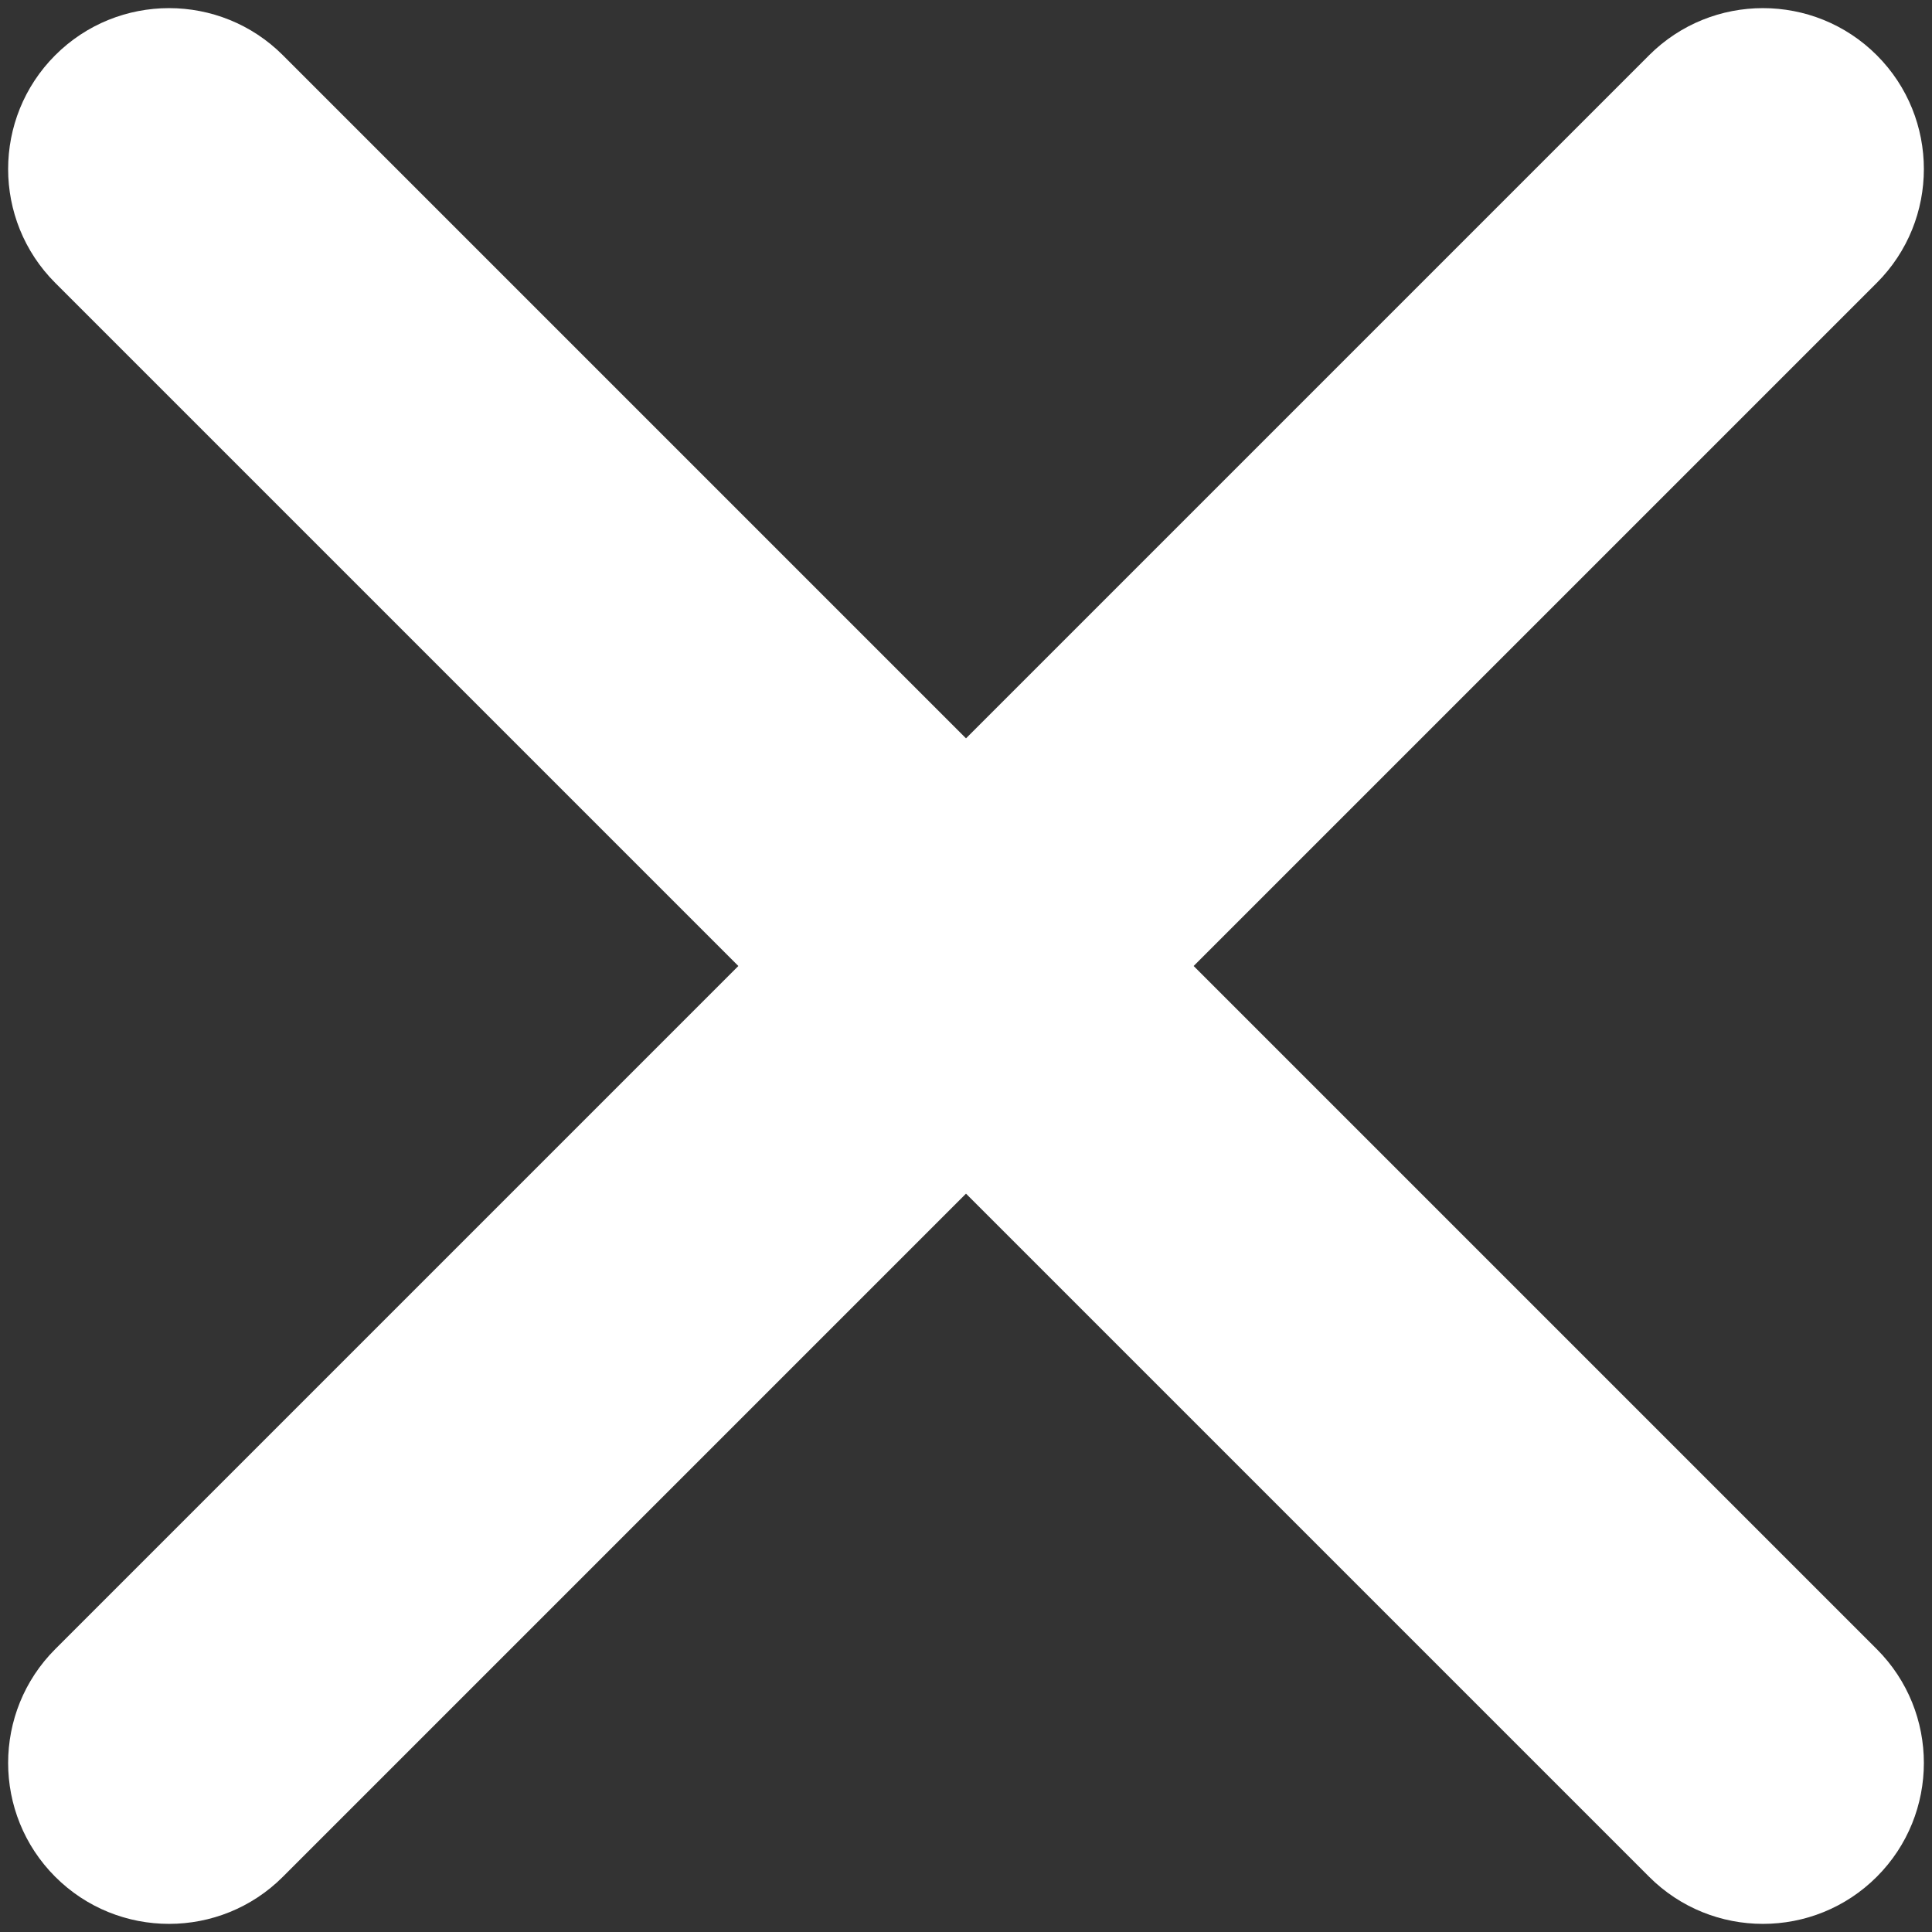 <svg width="12" height="12" viewBox="0 0 12 12" fill="none" xmlns="http://www.w3.org/2000/svg">
<rect x="0" y="0" width="12" height="12" fill="#333333" stroke="none"/>
<path d="M1.757 11.657L6 7.414L10.243 11.657C10.633 12.047 11.267 12.047 11.657 11.657C12.047 11.267 12.047 10.633 11.657 10.243L7.414 6L11.657 1.757C12.047 1.367 12.047 0.733 11.657 0.343C11.267 -0.047 10.633 -0.047 10.243 0.343L6 4.586L1.757 0.343C1.367 -0.047 0.733 -0.047 0.343 0.343C-0.047 0.733 -0.047 1.367 0.343 1.757L4.586 6L0.343 10.243C-0.047 10.633 -0.047 11.267 0.343 11.657C0.733 12.047 1.367 12.047 1.757 11.657Z" fill="white"/>
</svg>
